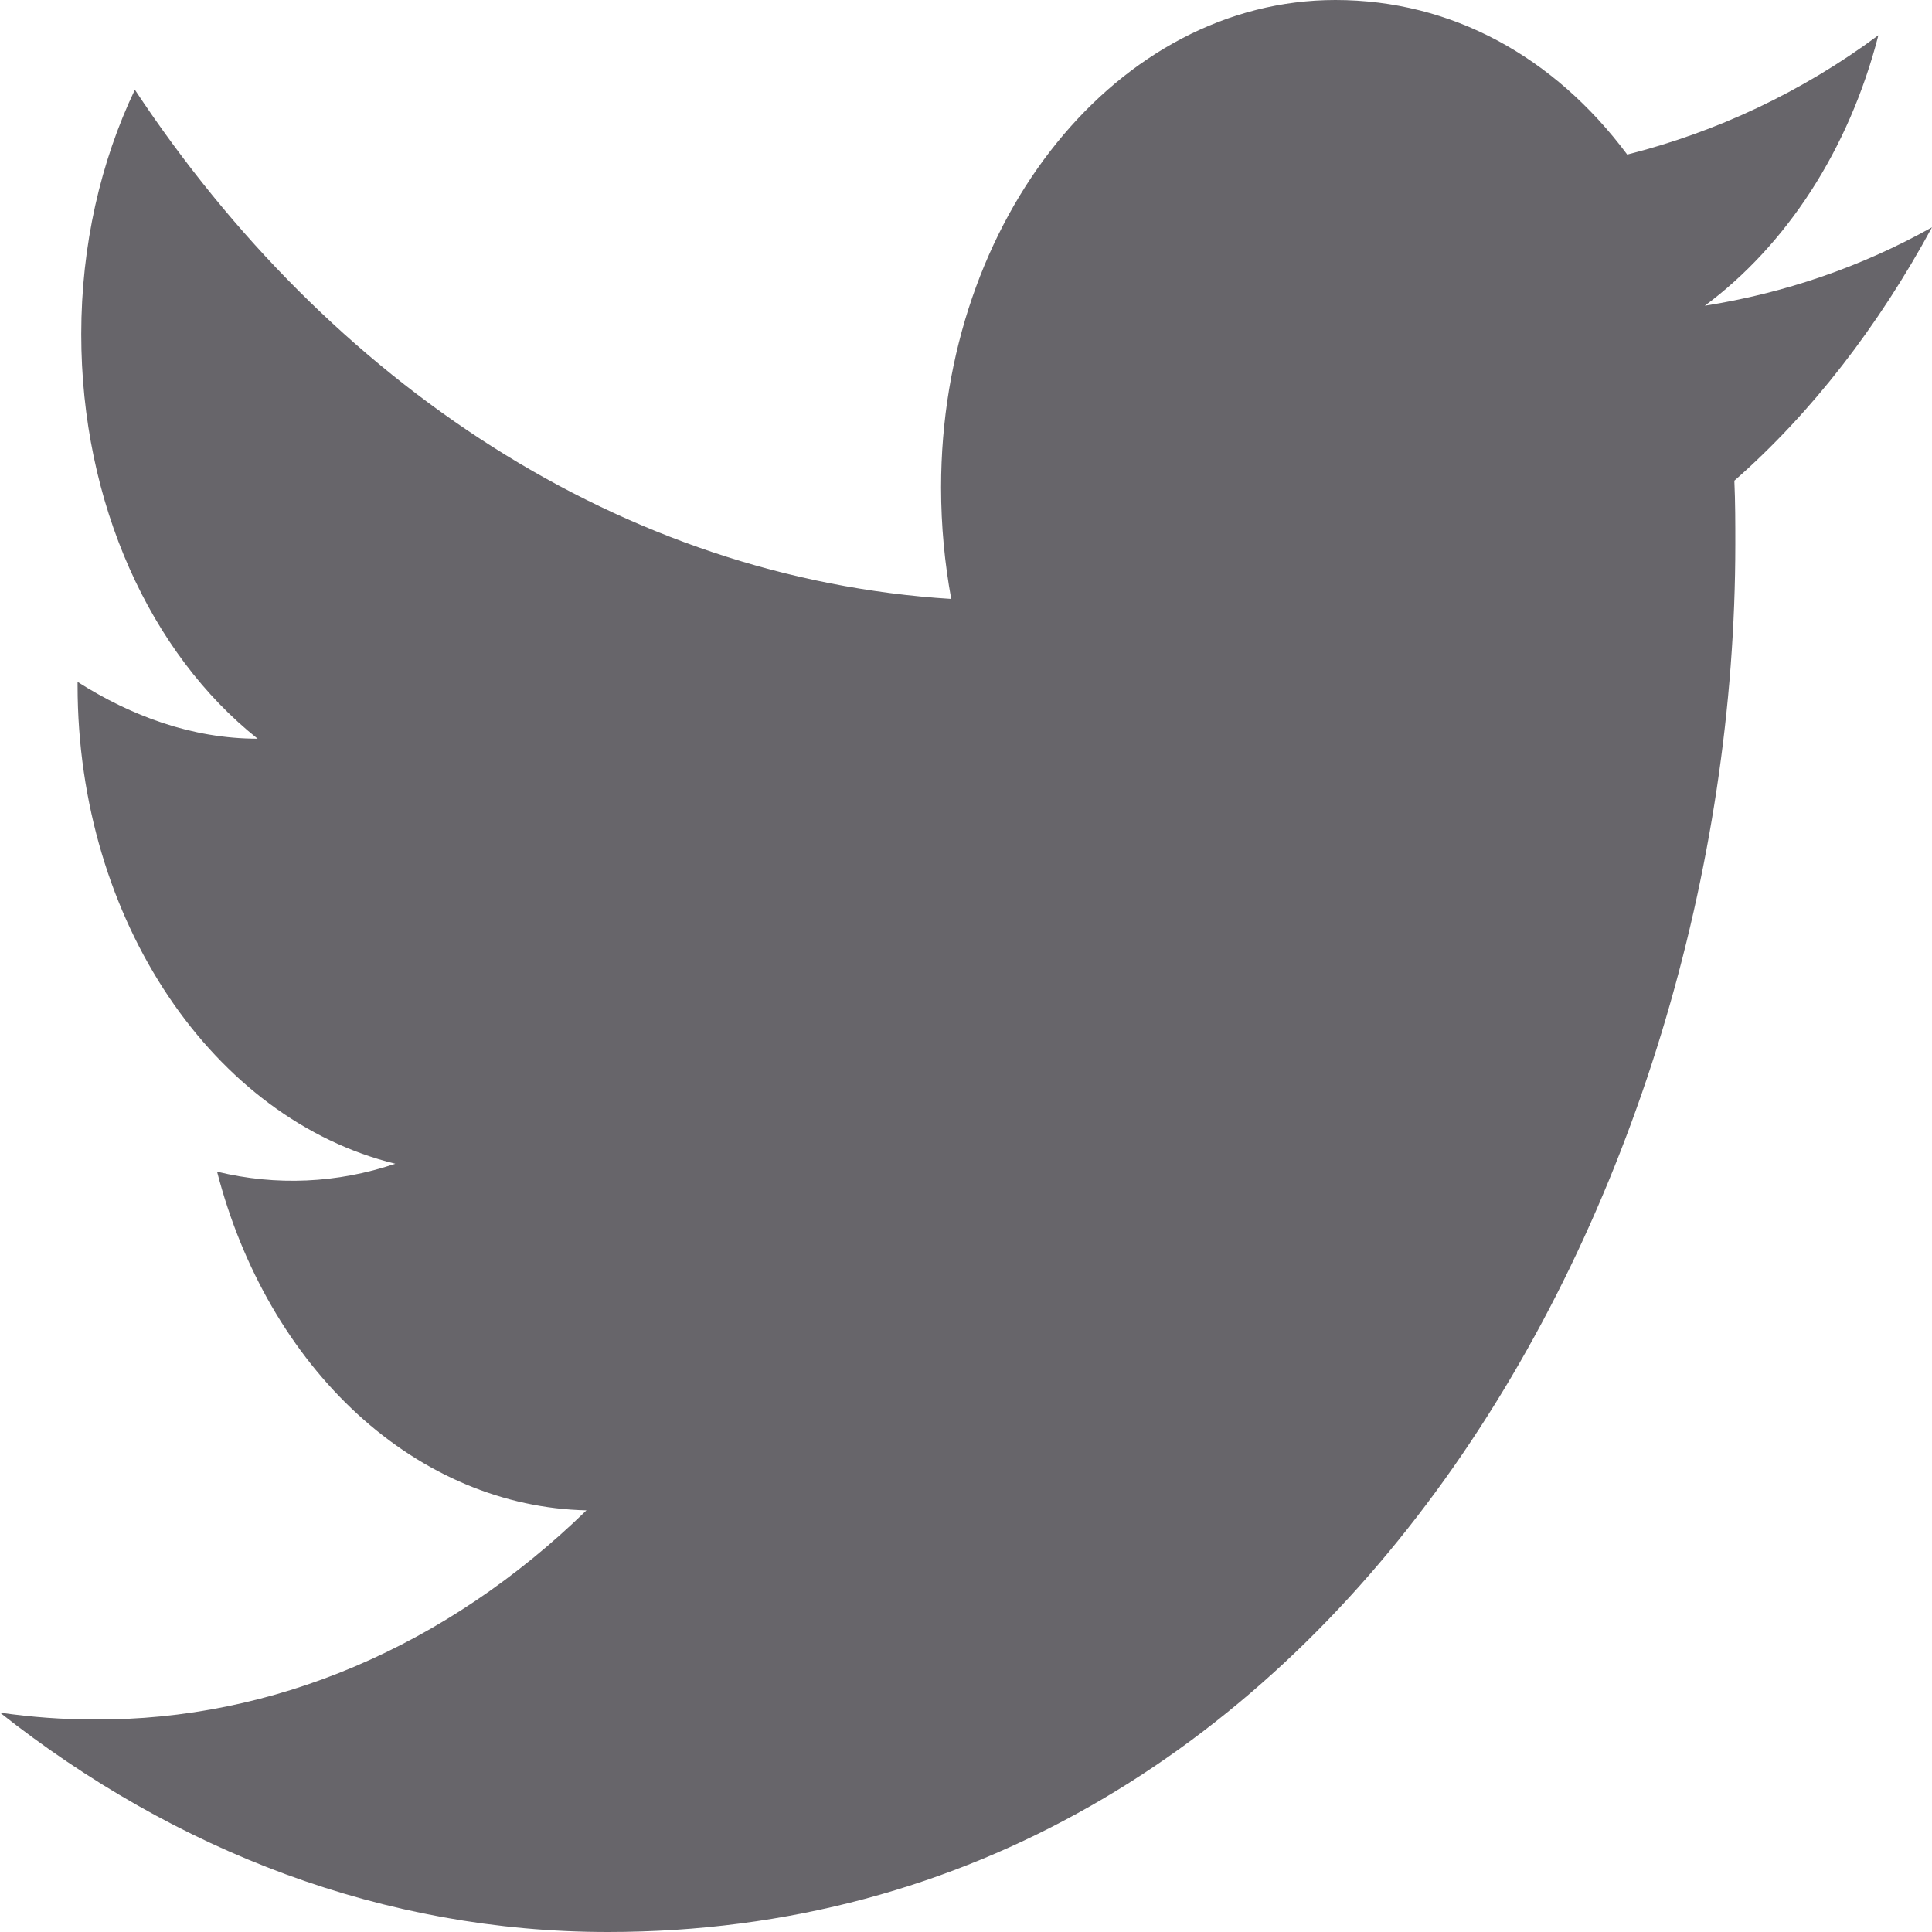 <svg width="20" height="20" viewBox="0 0 20 20" fill="none" xmlns="http://www.w3.org/2000/svg">
<path d="M20 2.353C19.264 2.765 18.47 3.035 17.648 3.165C18.489 2.541 19.14 1.553 19.445 0.365C18.652 0.953 17.773 1.365 16.845 1.6C16.09 0.588 15.029 0 13.824 0C11.577 0 9.742 2.259 9.742 5.047C9.742 5.447 9.78 5.835 9.847 6.2C6.444 5.988 3.413 3.976 1.396 0.929C1.042 1.671 0.841 2.541 0.841 3.459C0.841 5.212 1.558 6.765 2.667 7.647C1.989 7.647 1.358 7.412 0.803 7.059V7.094C0.803 9.541 2.218 11.588 4.092 12.047C3.49 12.25 2.859 12.278 2.247 12.129C2.506 13.132 3.015 14.01 3.701 14.639C4.387 15.268 5.216 15.616 6.071 15.635C4.621 17.048 2.824 17.811 0.975 17.8C0.65 17.8 0.325 17.776 0 17.729C1.816 19.165 3.977 20 6.291 20C13.824 20 17.964 12.306 17.964 5.635C17.964 5.412 17.964 5.2 17.954 4.976C18.757 4.271 19.445 3.376 20 2.353Z" fill="#67656A"/>
</svg>
